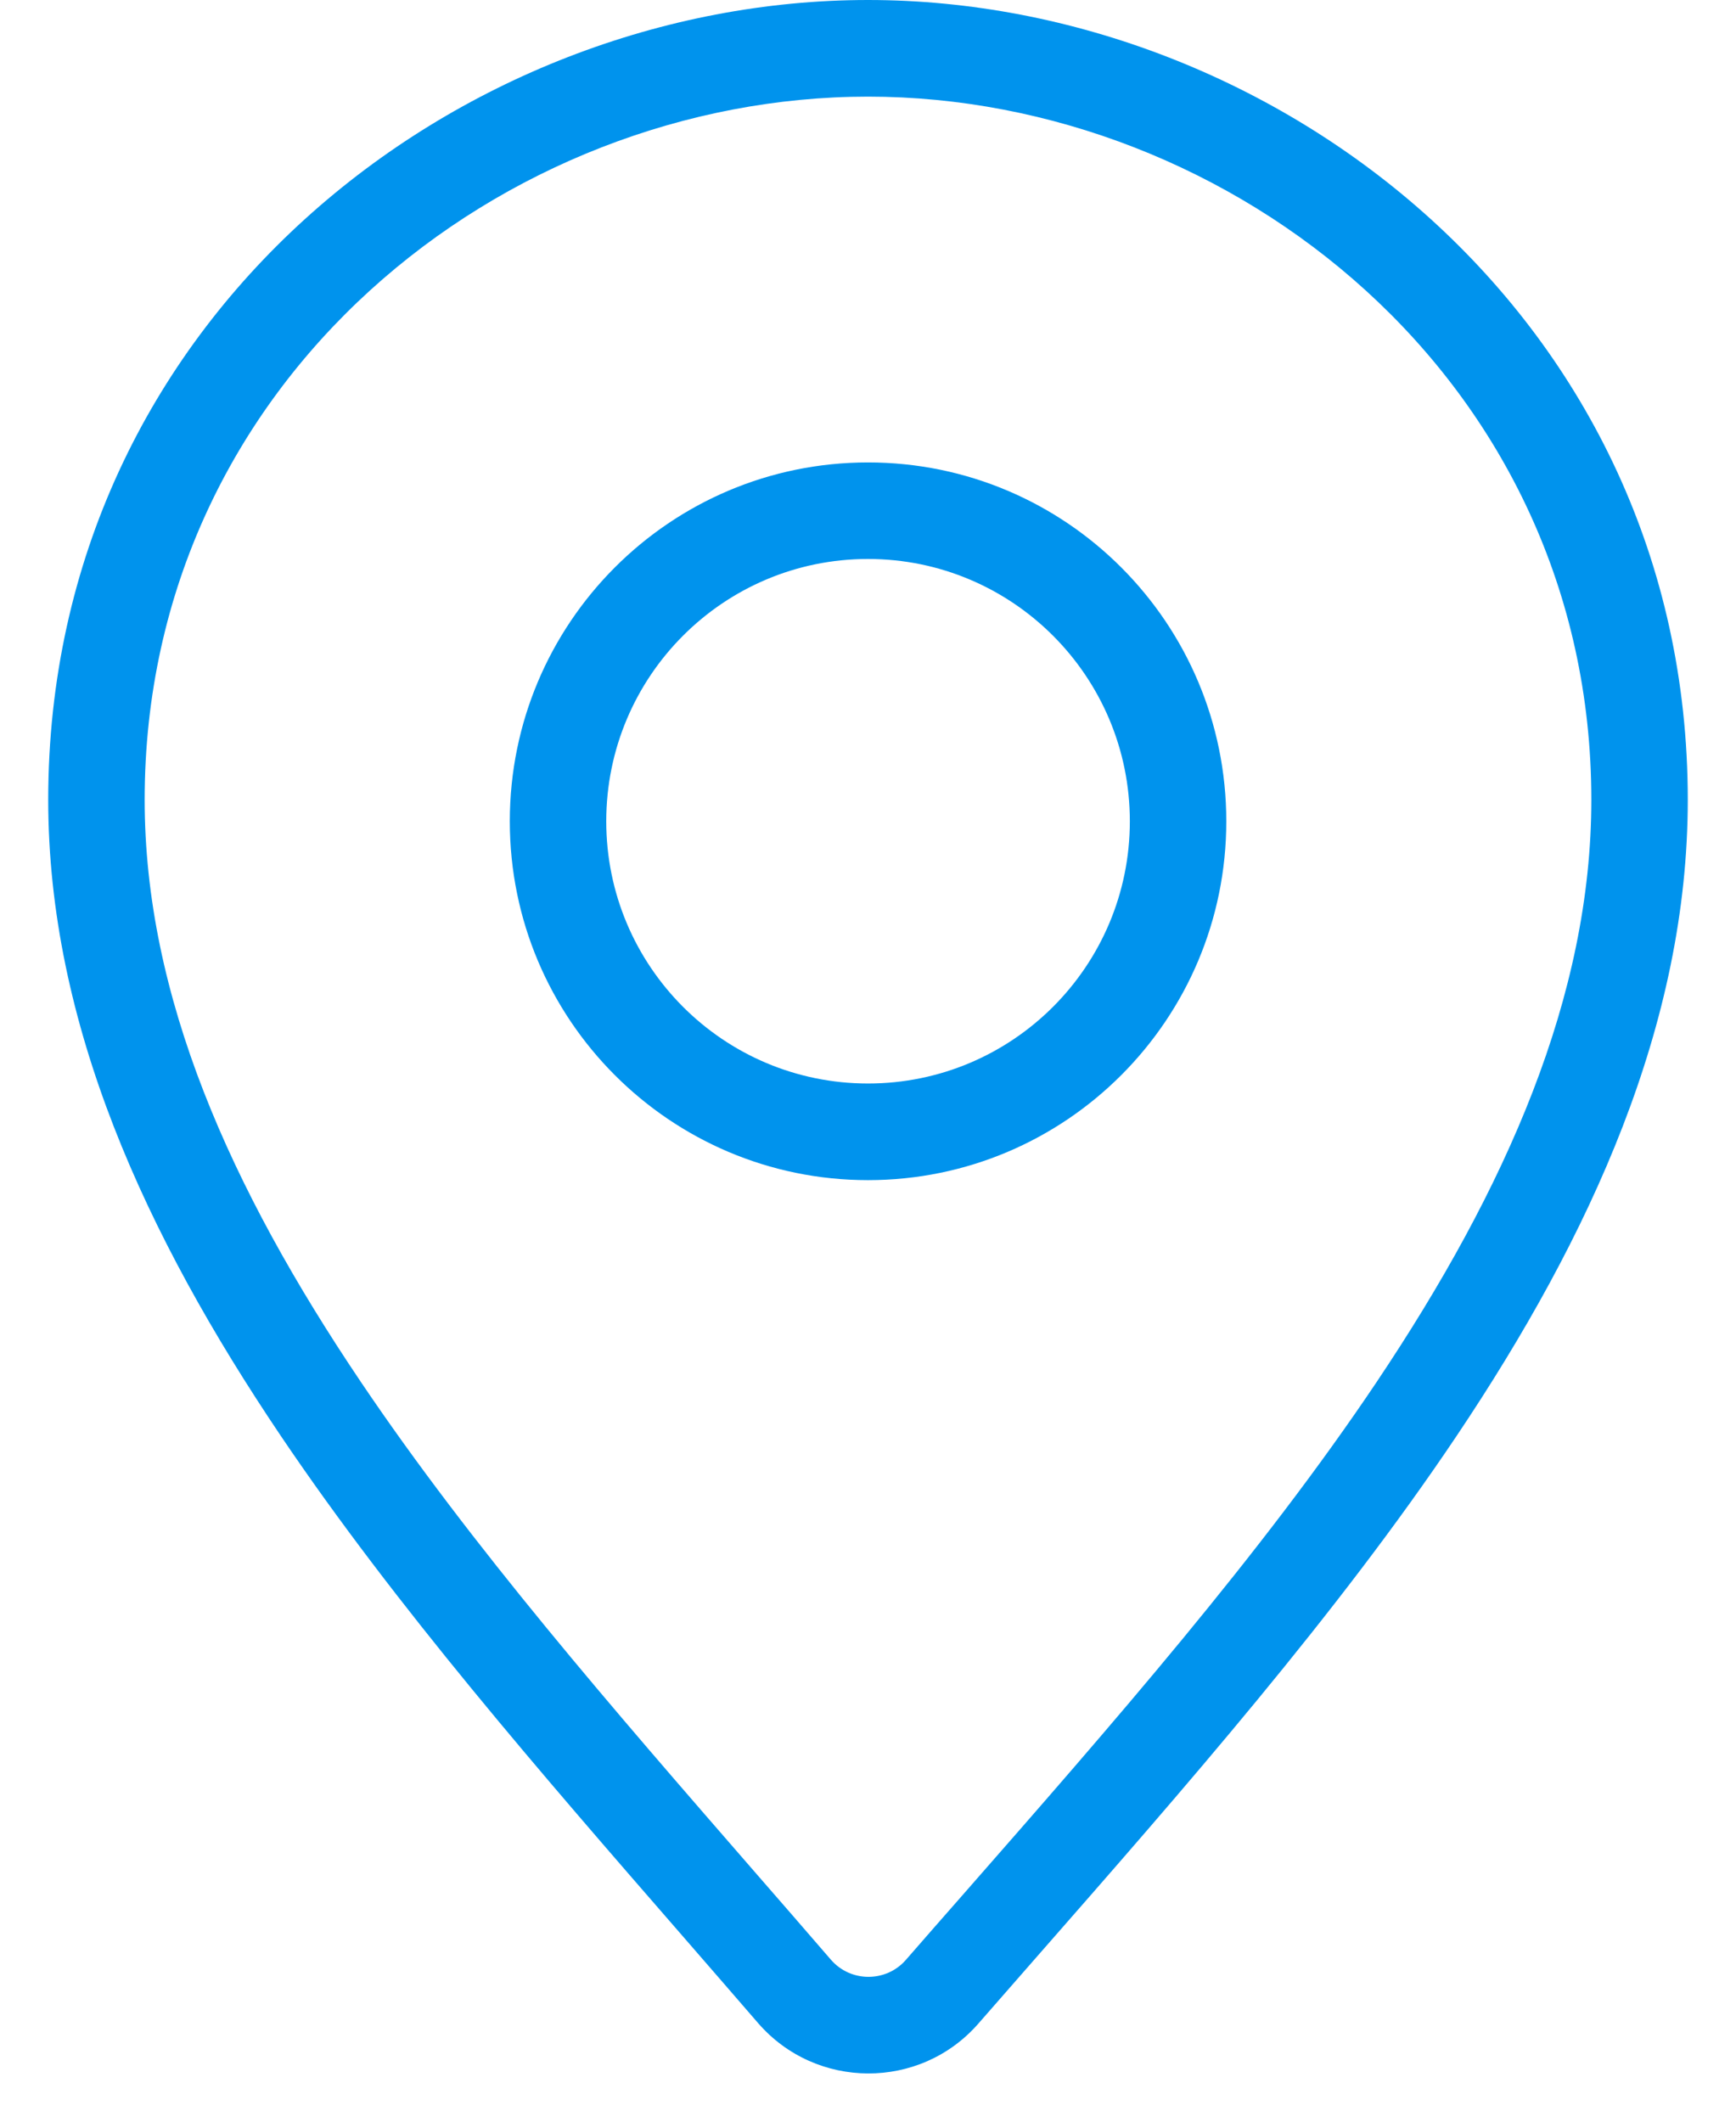 <svg width="18" height="22" viewBox="0 0 18 22" fill="none" xmlns="http://www.w3.org/2000/svg">
<path fill-rule="evenodd" clip-rule="evenodd" d="M9 1.002C5.229 1.002 1.5 3.932 1.5 8.293C1.5 10.327 2.385 12.316 3.74 14.327C4.892 16.037 6.351 17.714 7.829 19.414C8.091 19.715 8.354 20.017 8.615 20.32C8.82 20.557 9.187 20.557 9.392 20.323C9.59 20.096 9.789 19.868 9.988 19.642C11.539 17.872 13.074 16.119 14.272 14.333C15.622 12.319 16.5 10.324 16.5 8.293C16.5 3.939 12.771 1.002 9 1.002ZM0.5 8.293C0.5 3.288 4.771 0 9 0C13.229 0 17.5 3.296 17.5 8.293C17.5 10.614 16.499 12.808 15.102 14.891C13.865 16.735 12.284 18.54 10.739 20.303C10.54 20.53 10.342 20.756 10.145 20.982C9.54 21.676 8.46 21.671 7.859 20.976C7.603 20.679 7.343 20.381 7.083 20.081C5.607 18.384 4.101 16.653 2.911 14.888C1.51 12.809 0.5 10.618 0.5 8.293ZM9 5.796C7.501 5.796 6.286 7.014 6.286 8.516C6.286 10.018 7.501 11.235 9 11.235C10.499 11.235 11.715 10.018 11.715 8.516C11.715 7.014 10.499 5.796 9 5.796ZM5.286 8.516C5.286 6.461 6.949 4.795 9 4.795C11.052 4.795 12.715 6.461 12.715 8.516C12.715 10.571 11.052 12.237 9 12.237C6.949 12.237 5.286 10.571 5.286 8.516Z" fill="#0093ED"/>
</svg>

